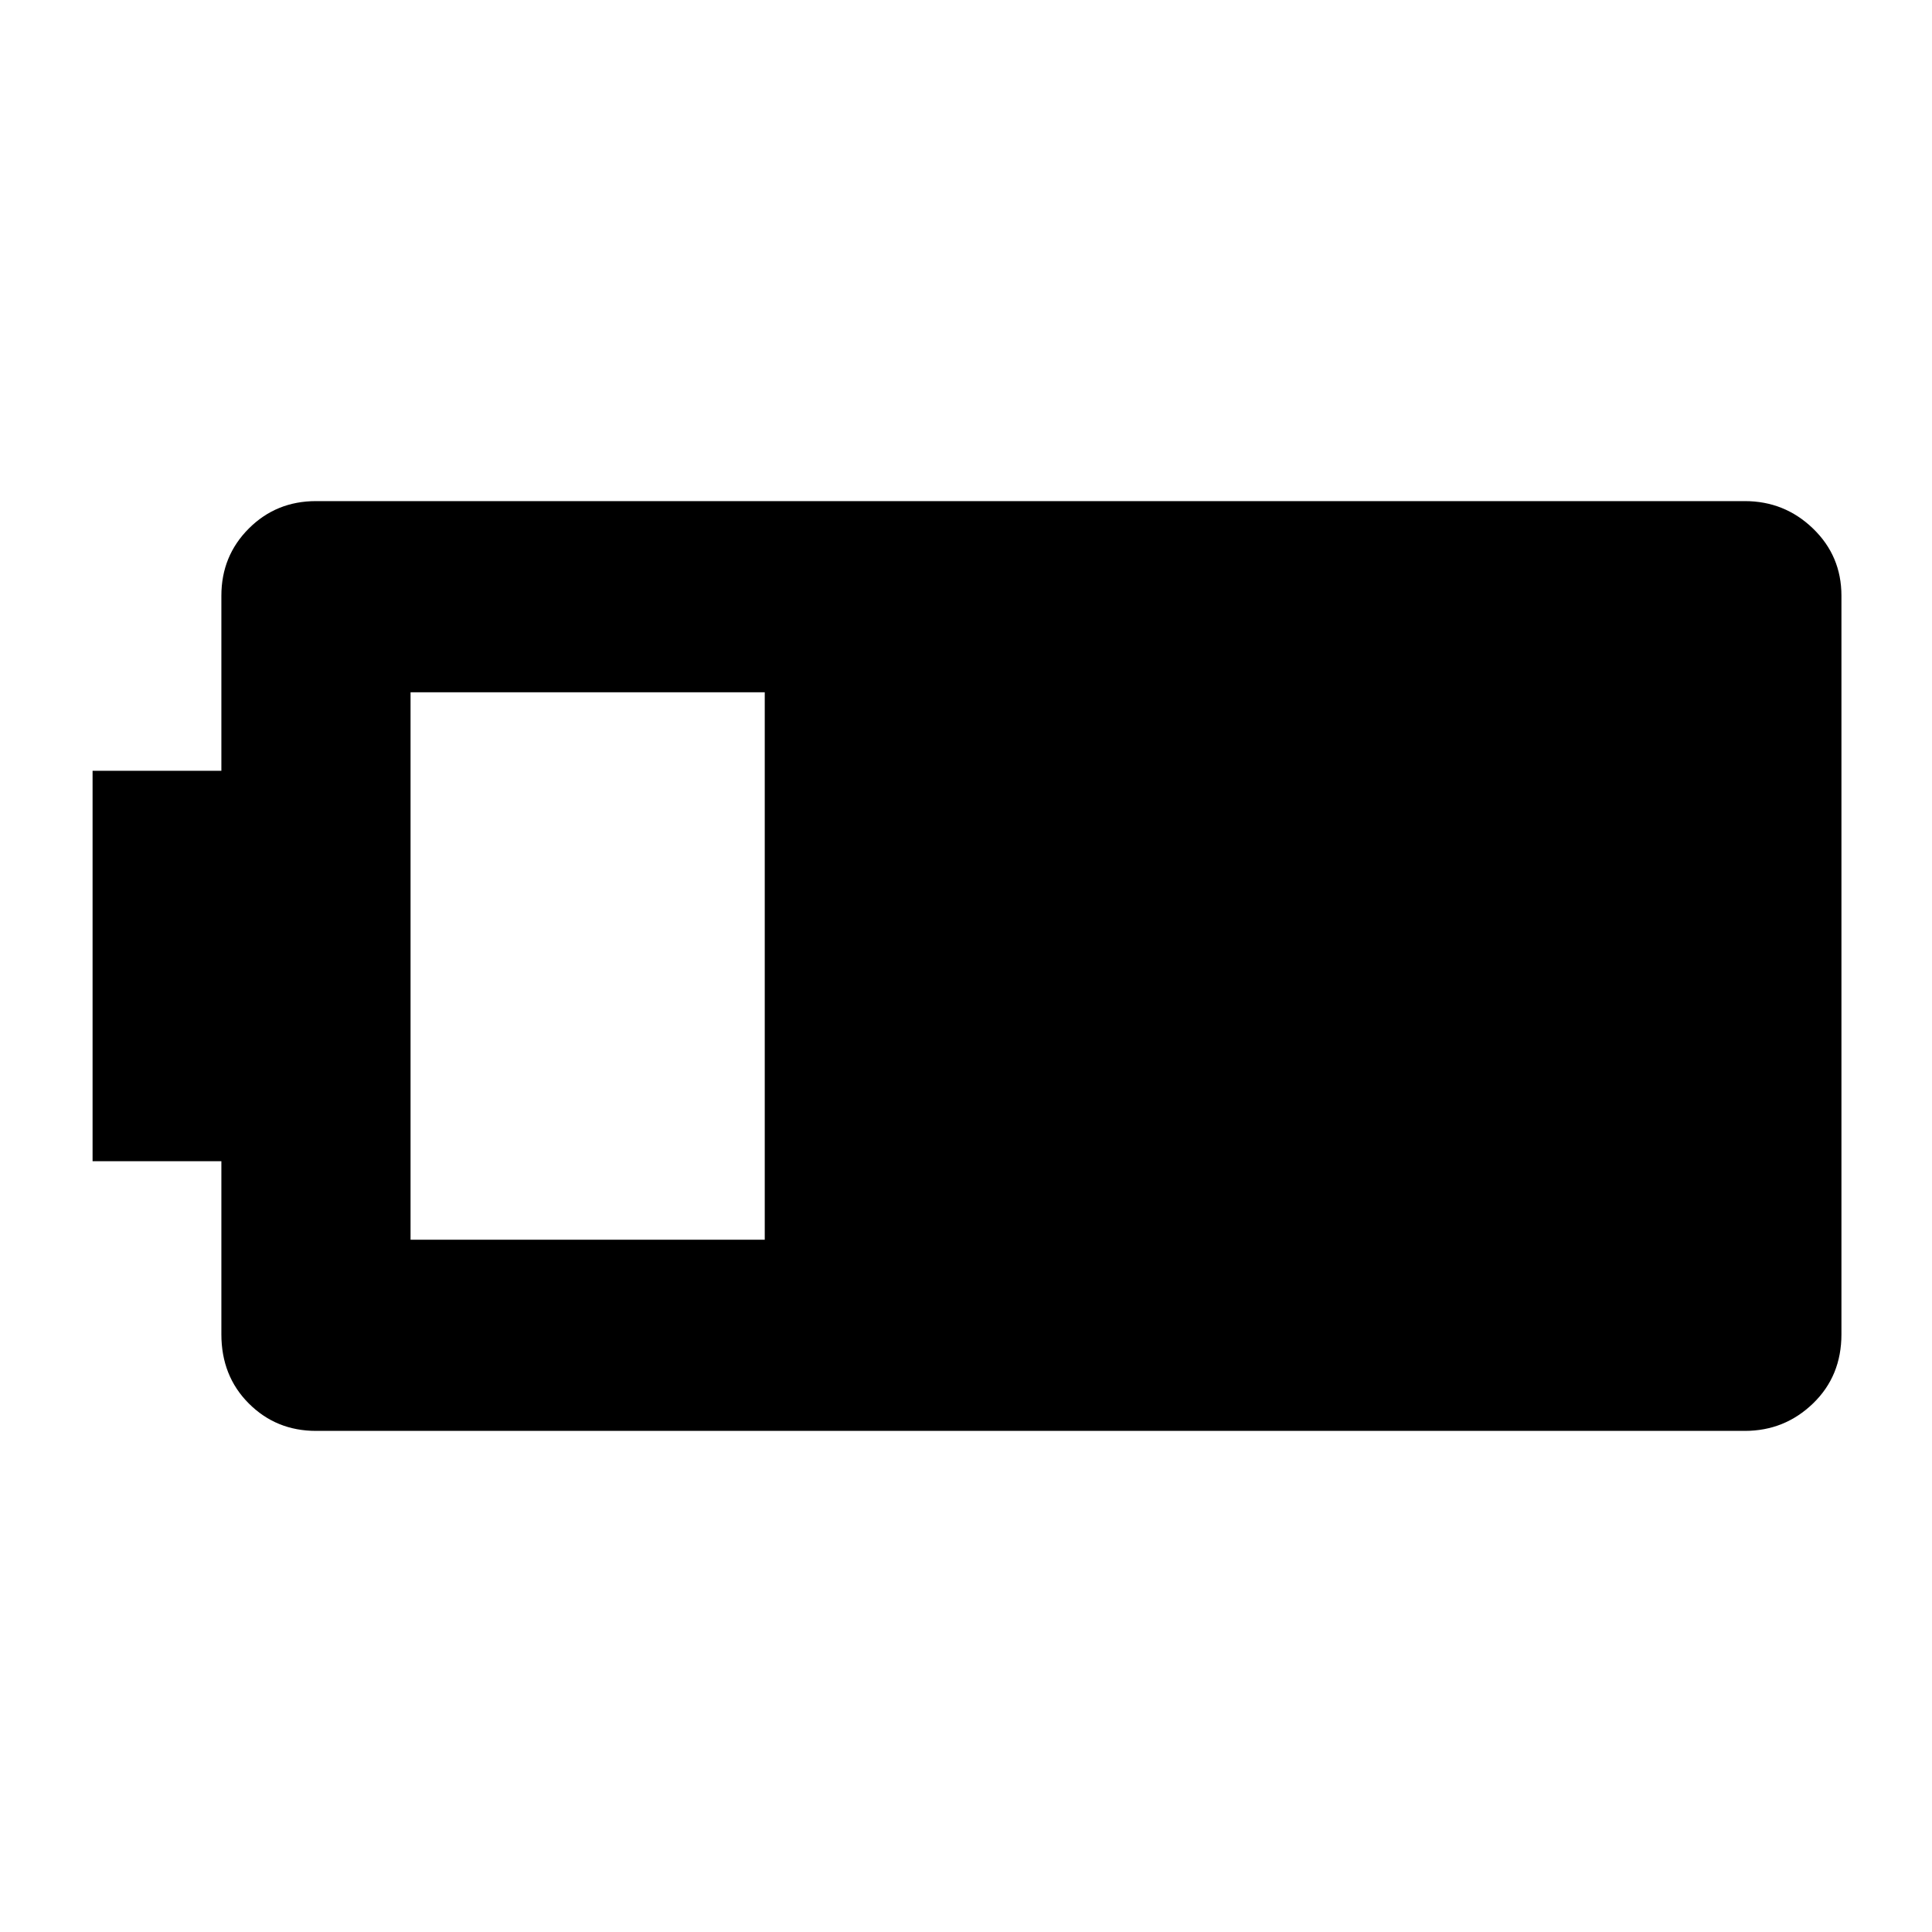 <svg xmlns="http://www.w3.org/2000/svg" width="48" height="48" viewBox="0 96 960 960"><path d="M157 807q-19.75 0-33.375-13.625T110 759v-86H46V479h64v-87q0-19.75 13.625-33.375T157 345h710q19.75 0 33.875 13.625T915 392v367q0 20.75-14.125 34.375T867 807H157Zm47-95h176V440H204v272Z"/></svg>